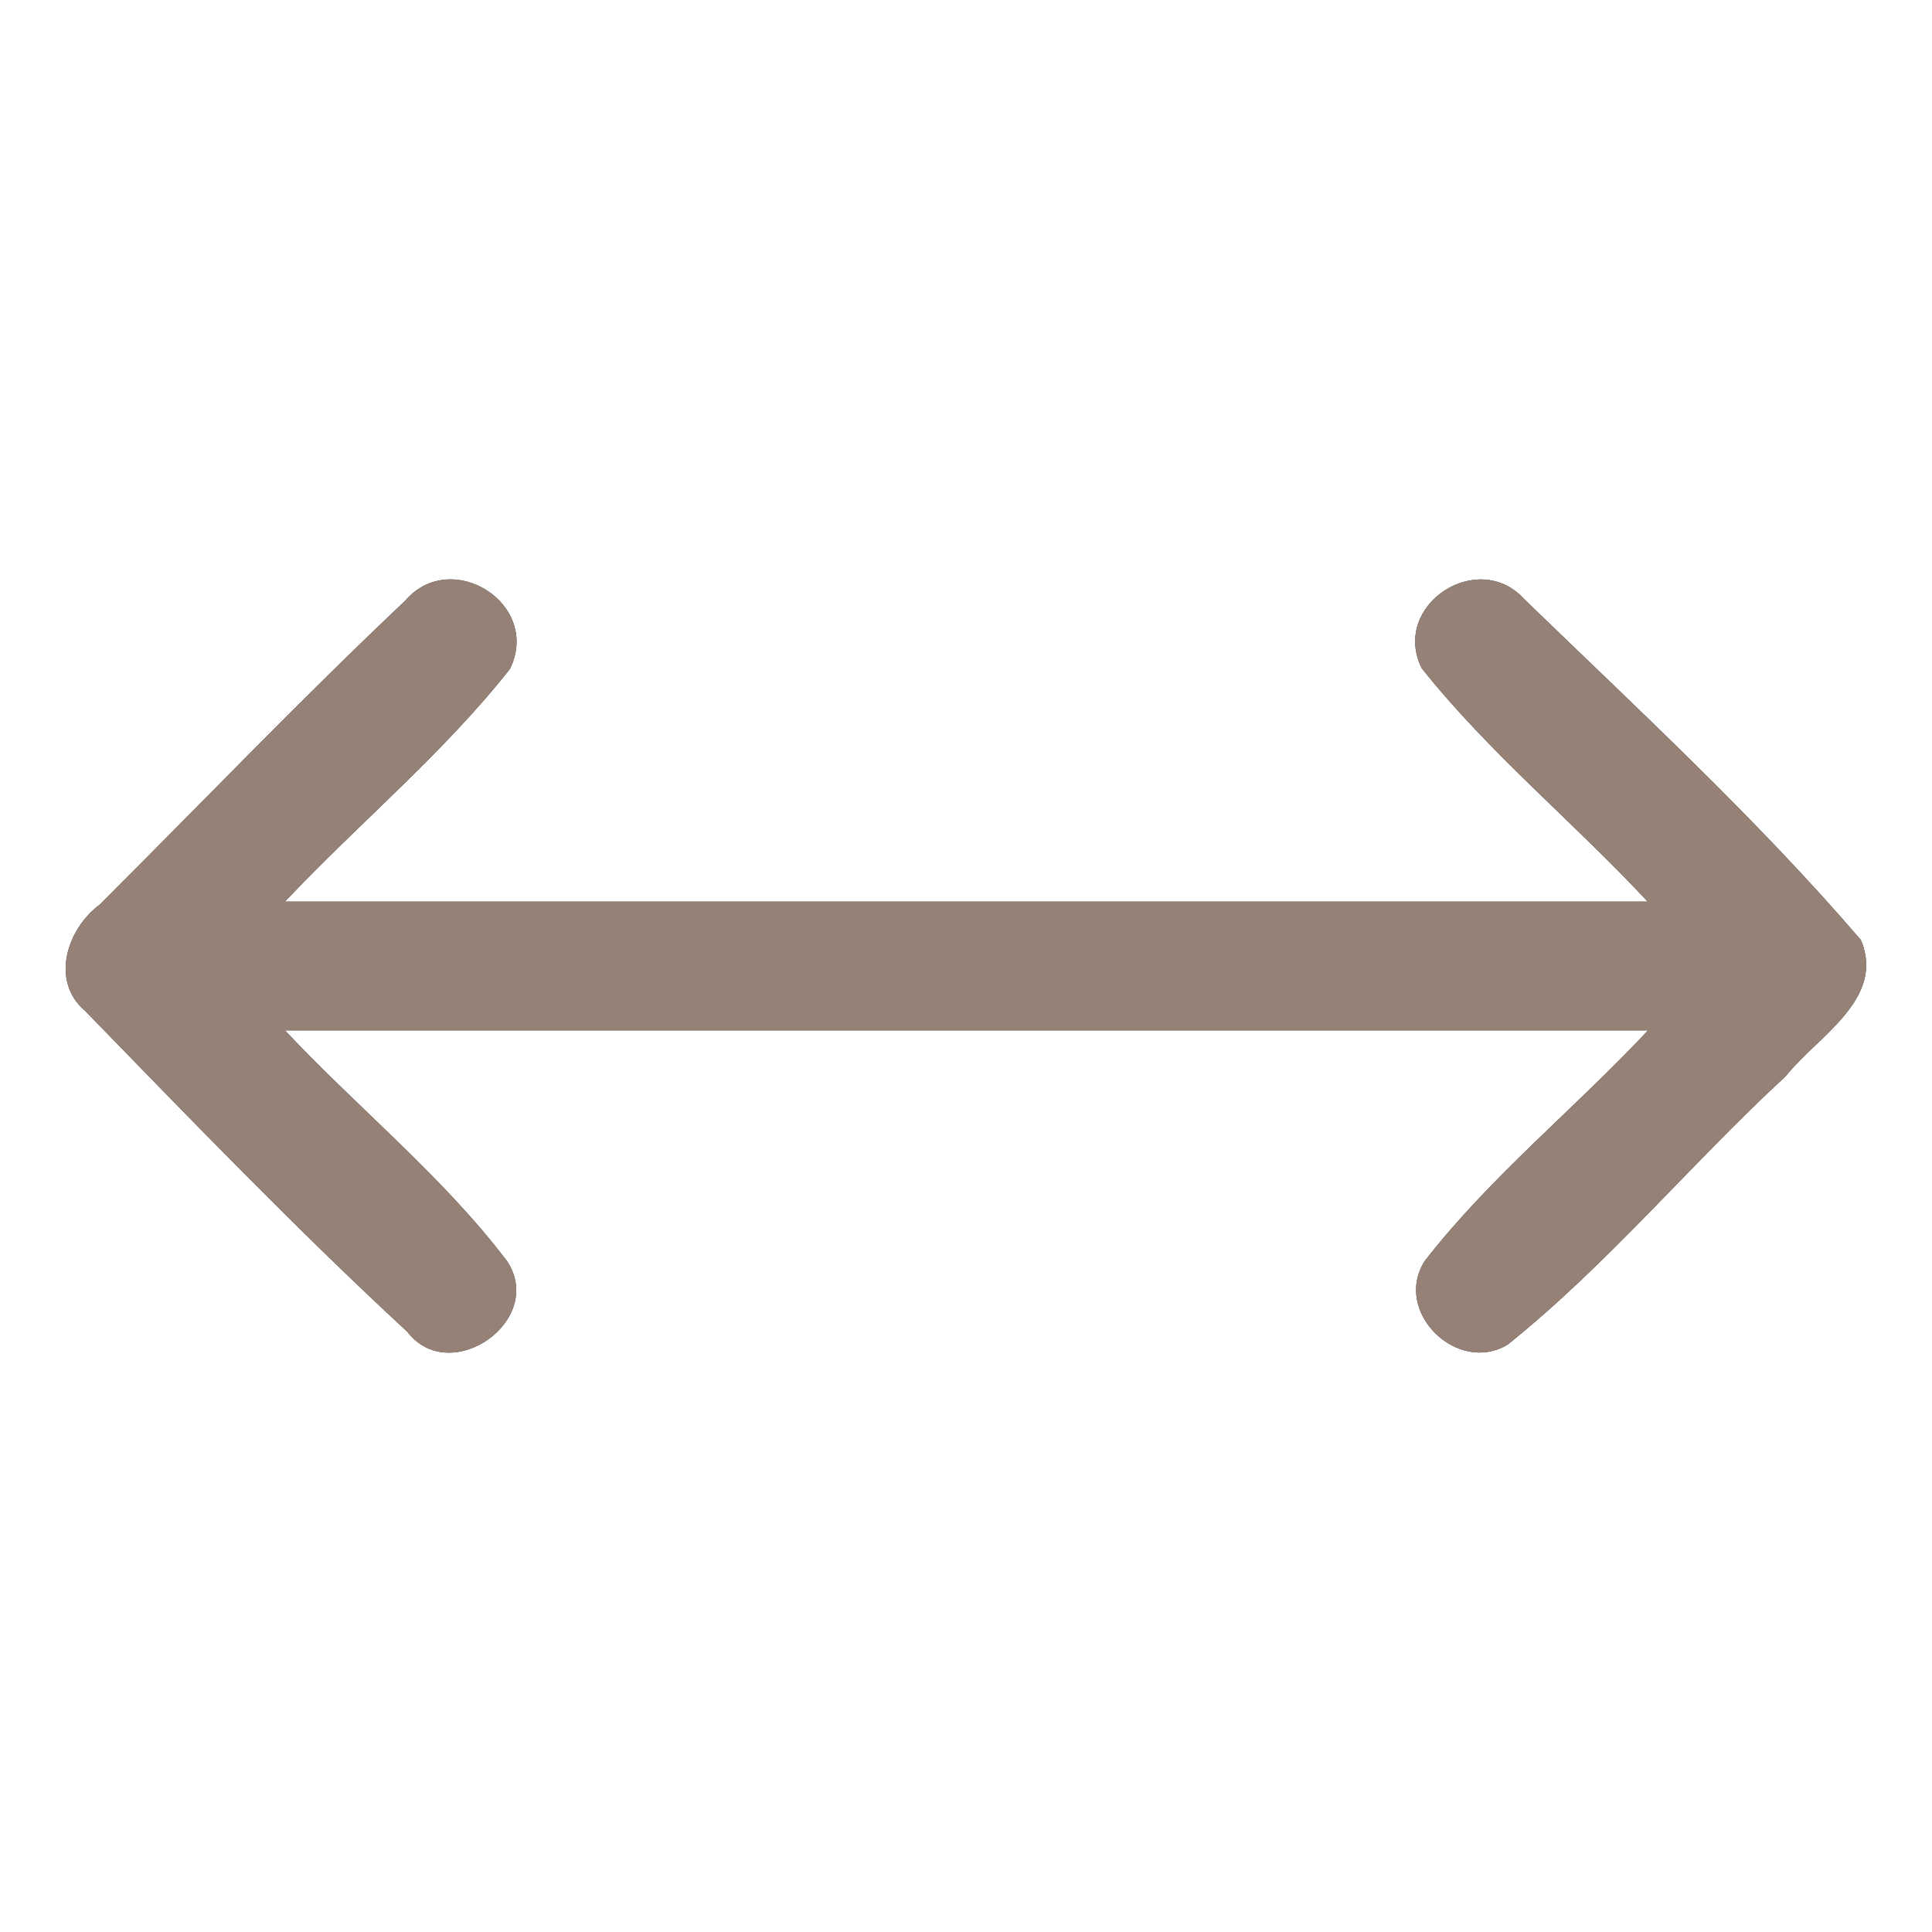 <?xml version="1.0" encoding="UTF-8" ?>
<!DOCTYPE svg PUBLIC "-//W3C//DTD SVG 1.1//EN" "http://www.w3.org/Graphics/SVG/1.1/DTD/svg11.dtd">
<svg width="60pt" height="60pt" viewBox="0 0 60 60" version="1.1" xmlns="http://www.w3.org/2000/svg">
<rect x="0" y="0" width="60" height="60" fill="#333333" stroke="none"/>
<g id="#ffffffff">
<path fill="#ffffff" opacity="1.00" d=" M 0.00 0.00 L 60.00 0.00 L 60.00 60.00 L 0.00 60.00 L 0.00 0.00 M 12.58 18.66 C 9.34 21.72 6.25 24.95 3.09 28.10 C 2.09 28.84 1.55 30.46 2.64 31.39 C 5.92 34.76 9.19 38.16 12.65 41.36 C 13.98 43.09 16.96 41.01 15.75 39.17 C 13.74 36.52 11.12 34.42 8.85 32.00 C 22.96 32.00 37.07 32.00 51.18 32.00 C 48.91 34.43 46.28 36.54 44.24 39.17 C 43.25 40.74 45.26 42.70 46.82 41.76 C 49.95 39.25 52.52 36.13 55.46 33.42 C 56.43 32.19 58.57 31.03 57.79 29.19 C 54.56 25.43 50.89 22.05 47.33 18.60 C 45.90 17.03 43.19 18.79 44.15 20.75 C 46.25 23.39 48.88 25.54 51.17 28.00 C 37.07 28.00 22.96 28.00 8.85 28.00 C 11.15 25.56 13.76 23.41 15.84 20.77 C 16.82 18.74 14.00 16.99 12.58 18.66 Z" />
</g>
<g id="#000000ff">
<path fill="#968176" opacity="1.00" d=" M 12.58 18.66 C 14.00 16.99 16.82 18.74 15.84 20.77 C 13.76 23.41 11.15 25.56 8.85 28.00 C 22.96 28.00 37.07 28.00 51.17 28.00 C 48.88 25.54 46.25 23.39 44.15 20.75 C 43.19 18.79 45.90 17.03 47.33 18.60 C 50.89 22.05 54.56 25.43 57.79 29.19 C 58.57 31.03 56.43 32.19 55.46 33.42 C 52.52 36.13 49.95 39.25 46.82 41.76 C 45.26 42.70 43.25 40.74 44.24 39.17 C 46.28 36.54 48.91 34.43 51.18 32.00 C 37.07 32.00 22.96 32.00 8.85 32.00 C 11.12 34.42 13.74 36.52 15.75 39.17 C 16.96 41.01 13.98 43.09 12.65 41.36 C 9.19 38.16 5.92 34.76 2.64 31.39 C 1.55 30.46 2.09 28.84 3.09 28.10 C 6.25 24.95 9.34 21.72 12.58 18.66 Z" />
</g>
</svg>
